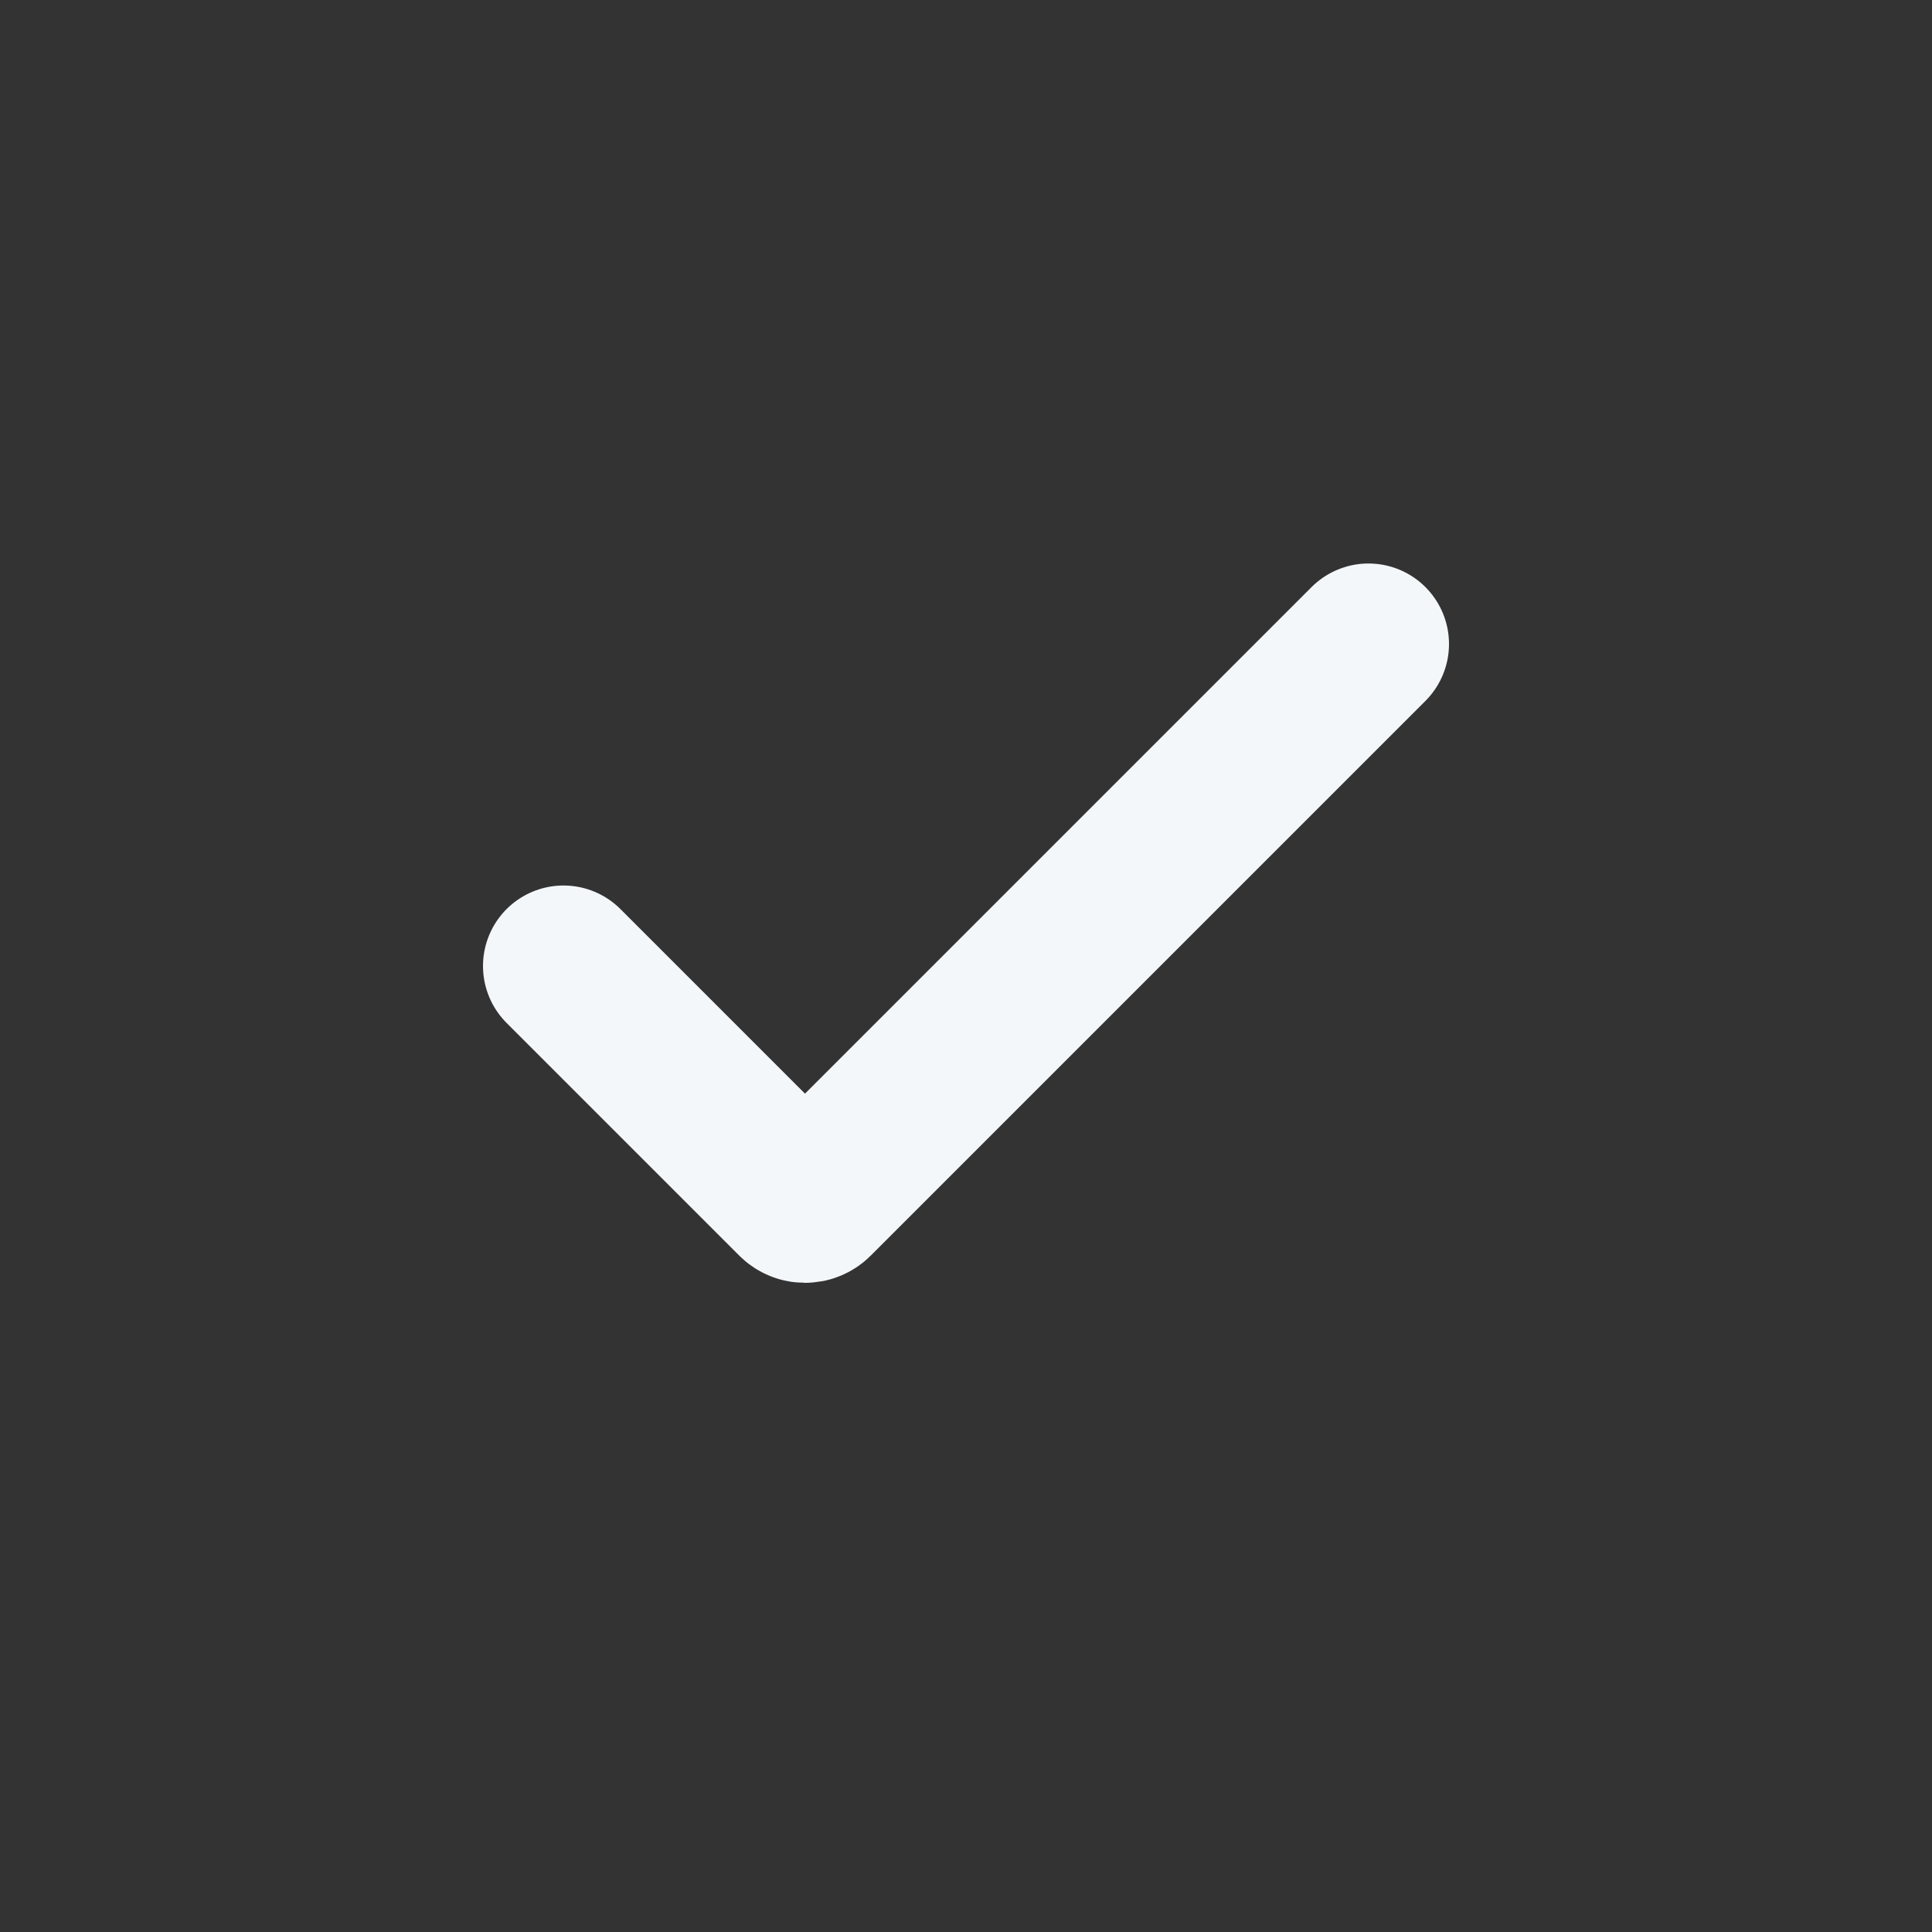 <svg width="60" height="60" viewBox="0 0 60 60" fill="none" xmlns="http://www.w3.org/2000/svg">
<rect x="0" y="0" width="60" height="60" fill="#333333" stroke="none"/>
<path d="M17.5 30L24.727 37.227C24.878 37.377 25.122 37.378 25.273 37.227L42.5 20" stroke="#F3F7FA" stroke-width="5" stroke-linecap="round" stroke-linejoin="round"/>
</svg>
